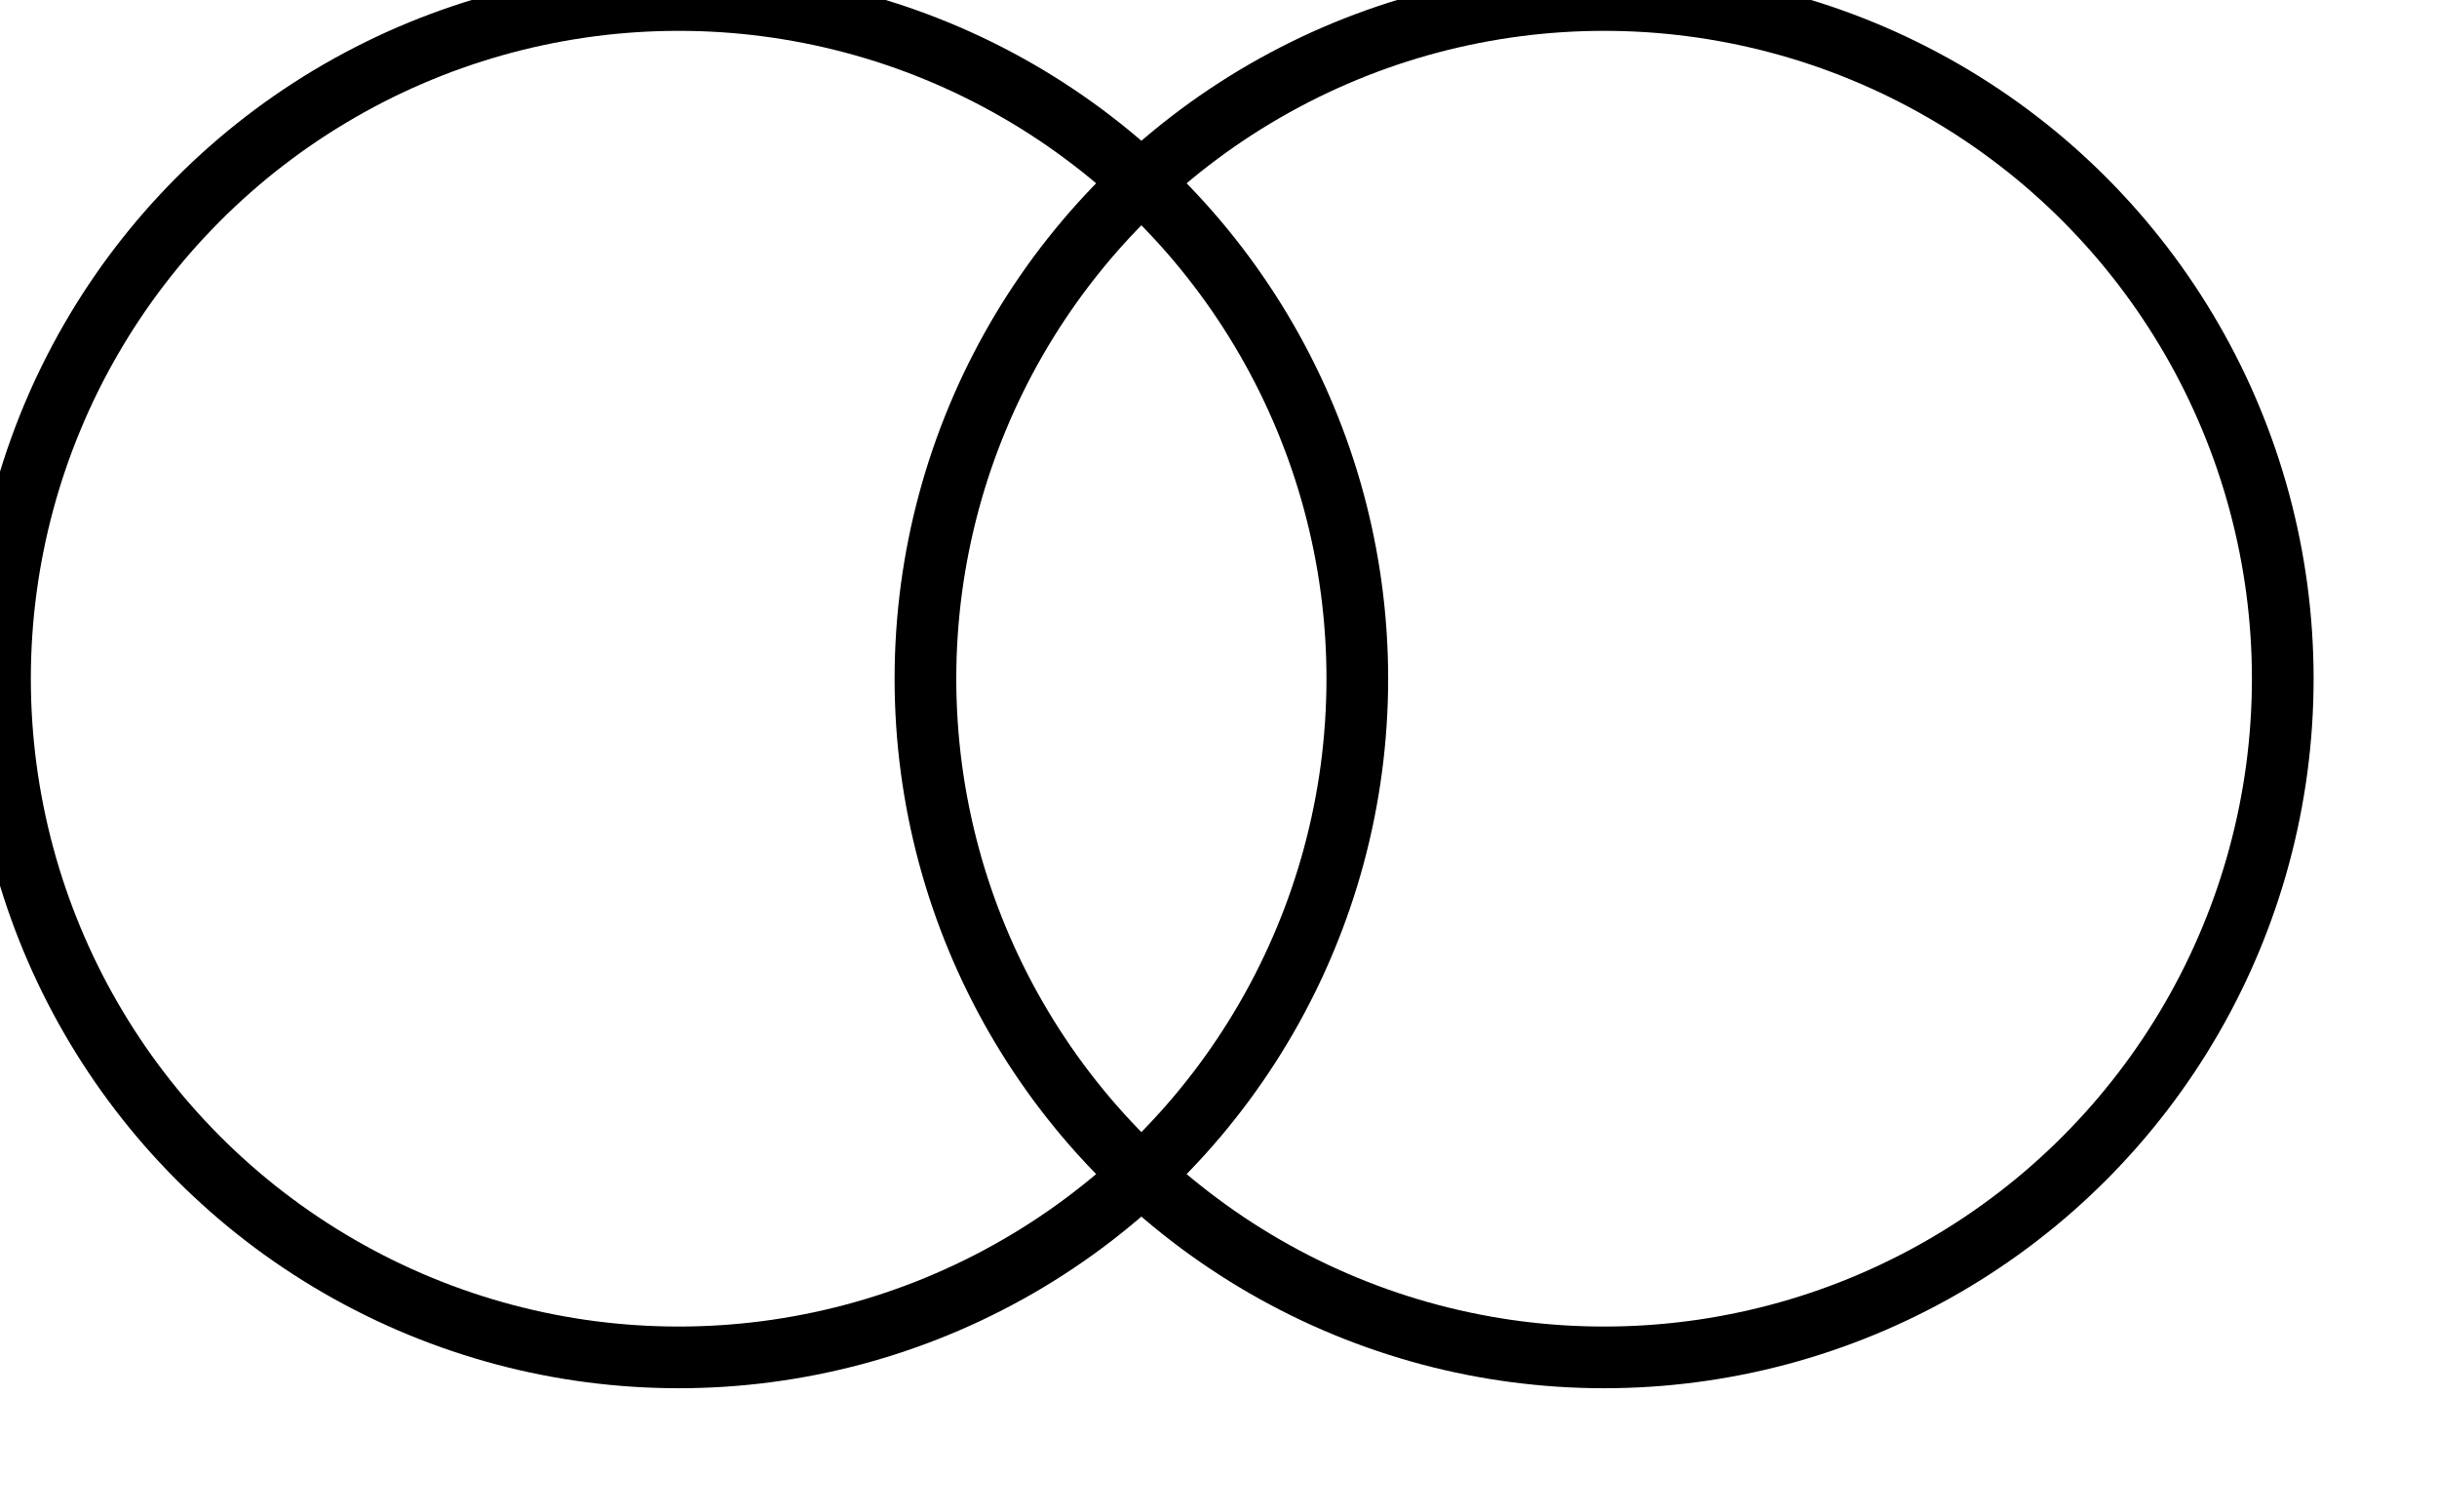 <?xml version="1.0"?>
<svg xmlns="http://www.w3.org/2000/svg" width="39.5px" height="24.5px" viewBox="0 0 39.5 24.5" version="1.1">
	<circle class="stroke" stroke="#000" stroke-width="1" fill="none" cx="11" cy="11" r="11"/>
	<circle class="stroke" stroke="#000" stroke-width="1" fill="none" cx="26" cy="11" r="11"/>
</svg>
